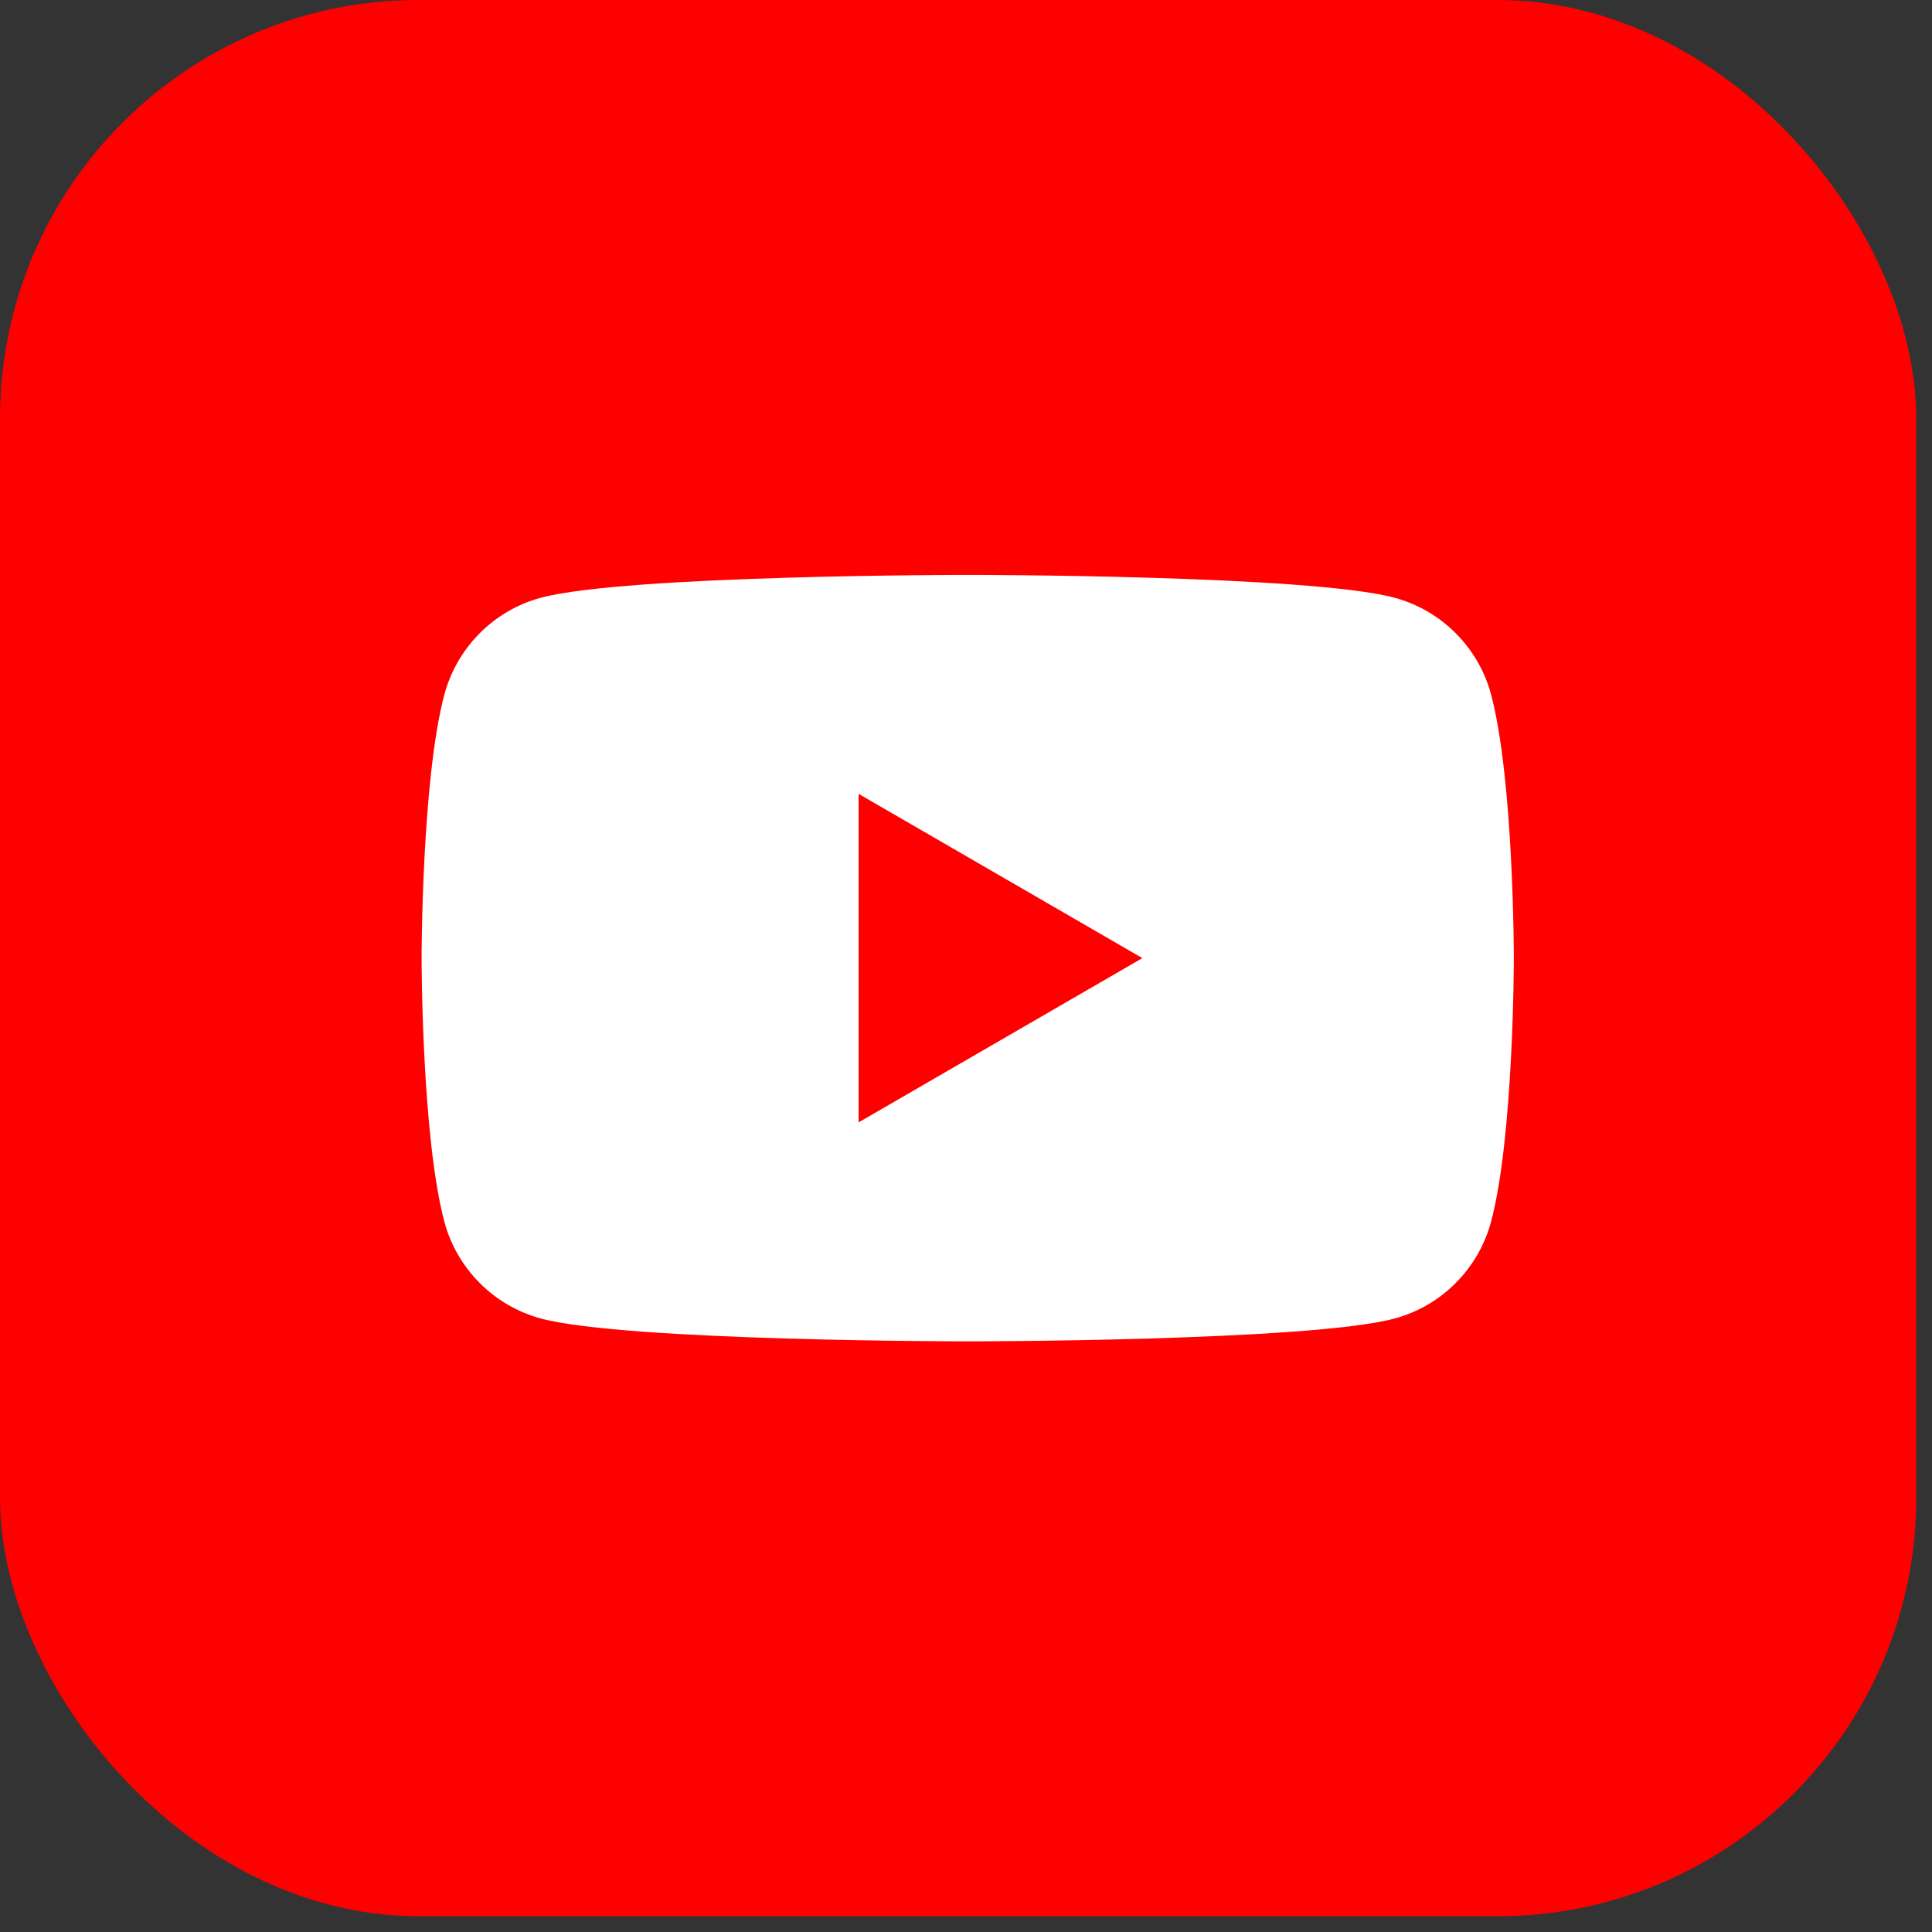 <svg width="59" height="59" viewBox="0 0 59 59" fill="none" xmlns="http://www.w3.org/2000/svg">
<rect x="0" y="0" width="59" height="59" fill="#333333" stroke="none"/>
<rect width="58.519" height="58.519" rx="12.782" fill="#FF0000"/>
<path d="M45.535 21.21C45.153 19.774 44.023 18.641 42.585 18.253C39.985 17.556 29.553 17.556 29.553 17.556C29.553 17.556 19.126 17.556 16.52 18.253C15.088 18.636 13.957 19.769 13.57 21.21C12.875 23.817 12.875 29.259 12.875 29.259C12.875 29.259 12.875 34.702 13.57 37.308C13.952 38.745 15.082 39.878 16.52 40.266C19.126 40.963 29.553 40.963 29.553 40.963C29.553 40.963 39.985 40.963 42.585 40.266C44.018 39.883 45.148 38.75 45.535 37.308C46.23 34.702 46.23 29.259 46.23 29.259C46.23 29.259 46.23 23.817 45.535 21.21Z" fill="white"/>
<path d="M26.22 34.276L34.886 29.259L26.22 24.243V34.276Z" fill="#FF0000"/>
</svg>
